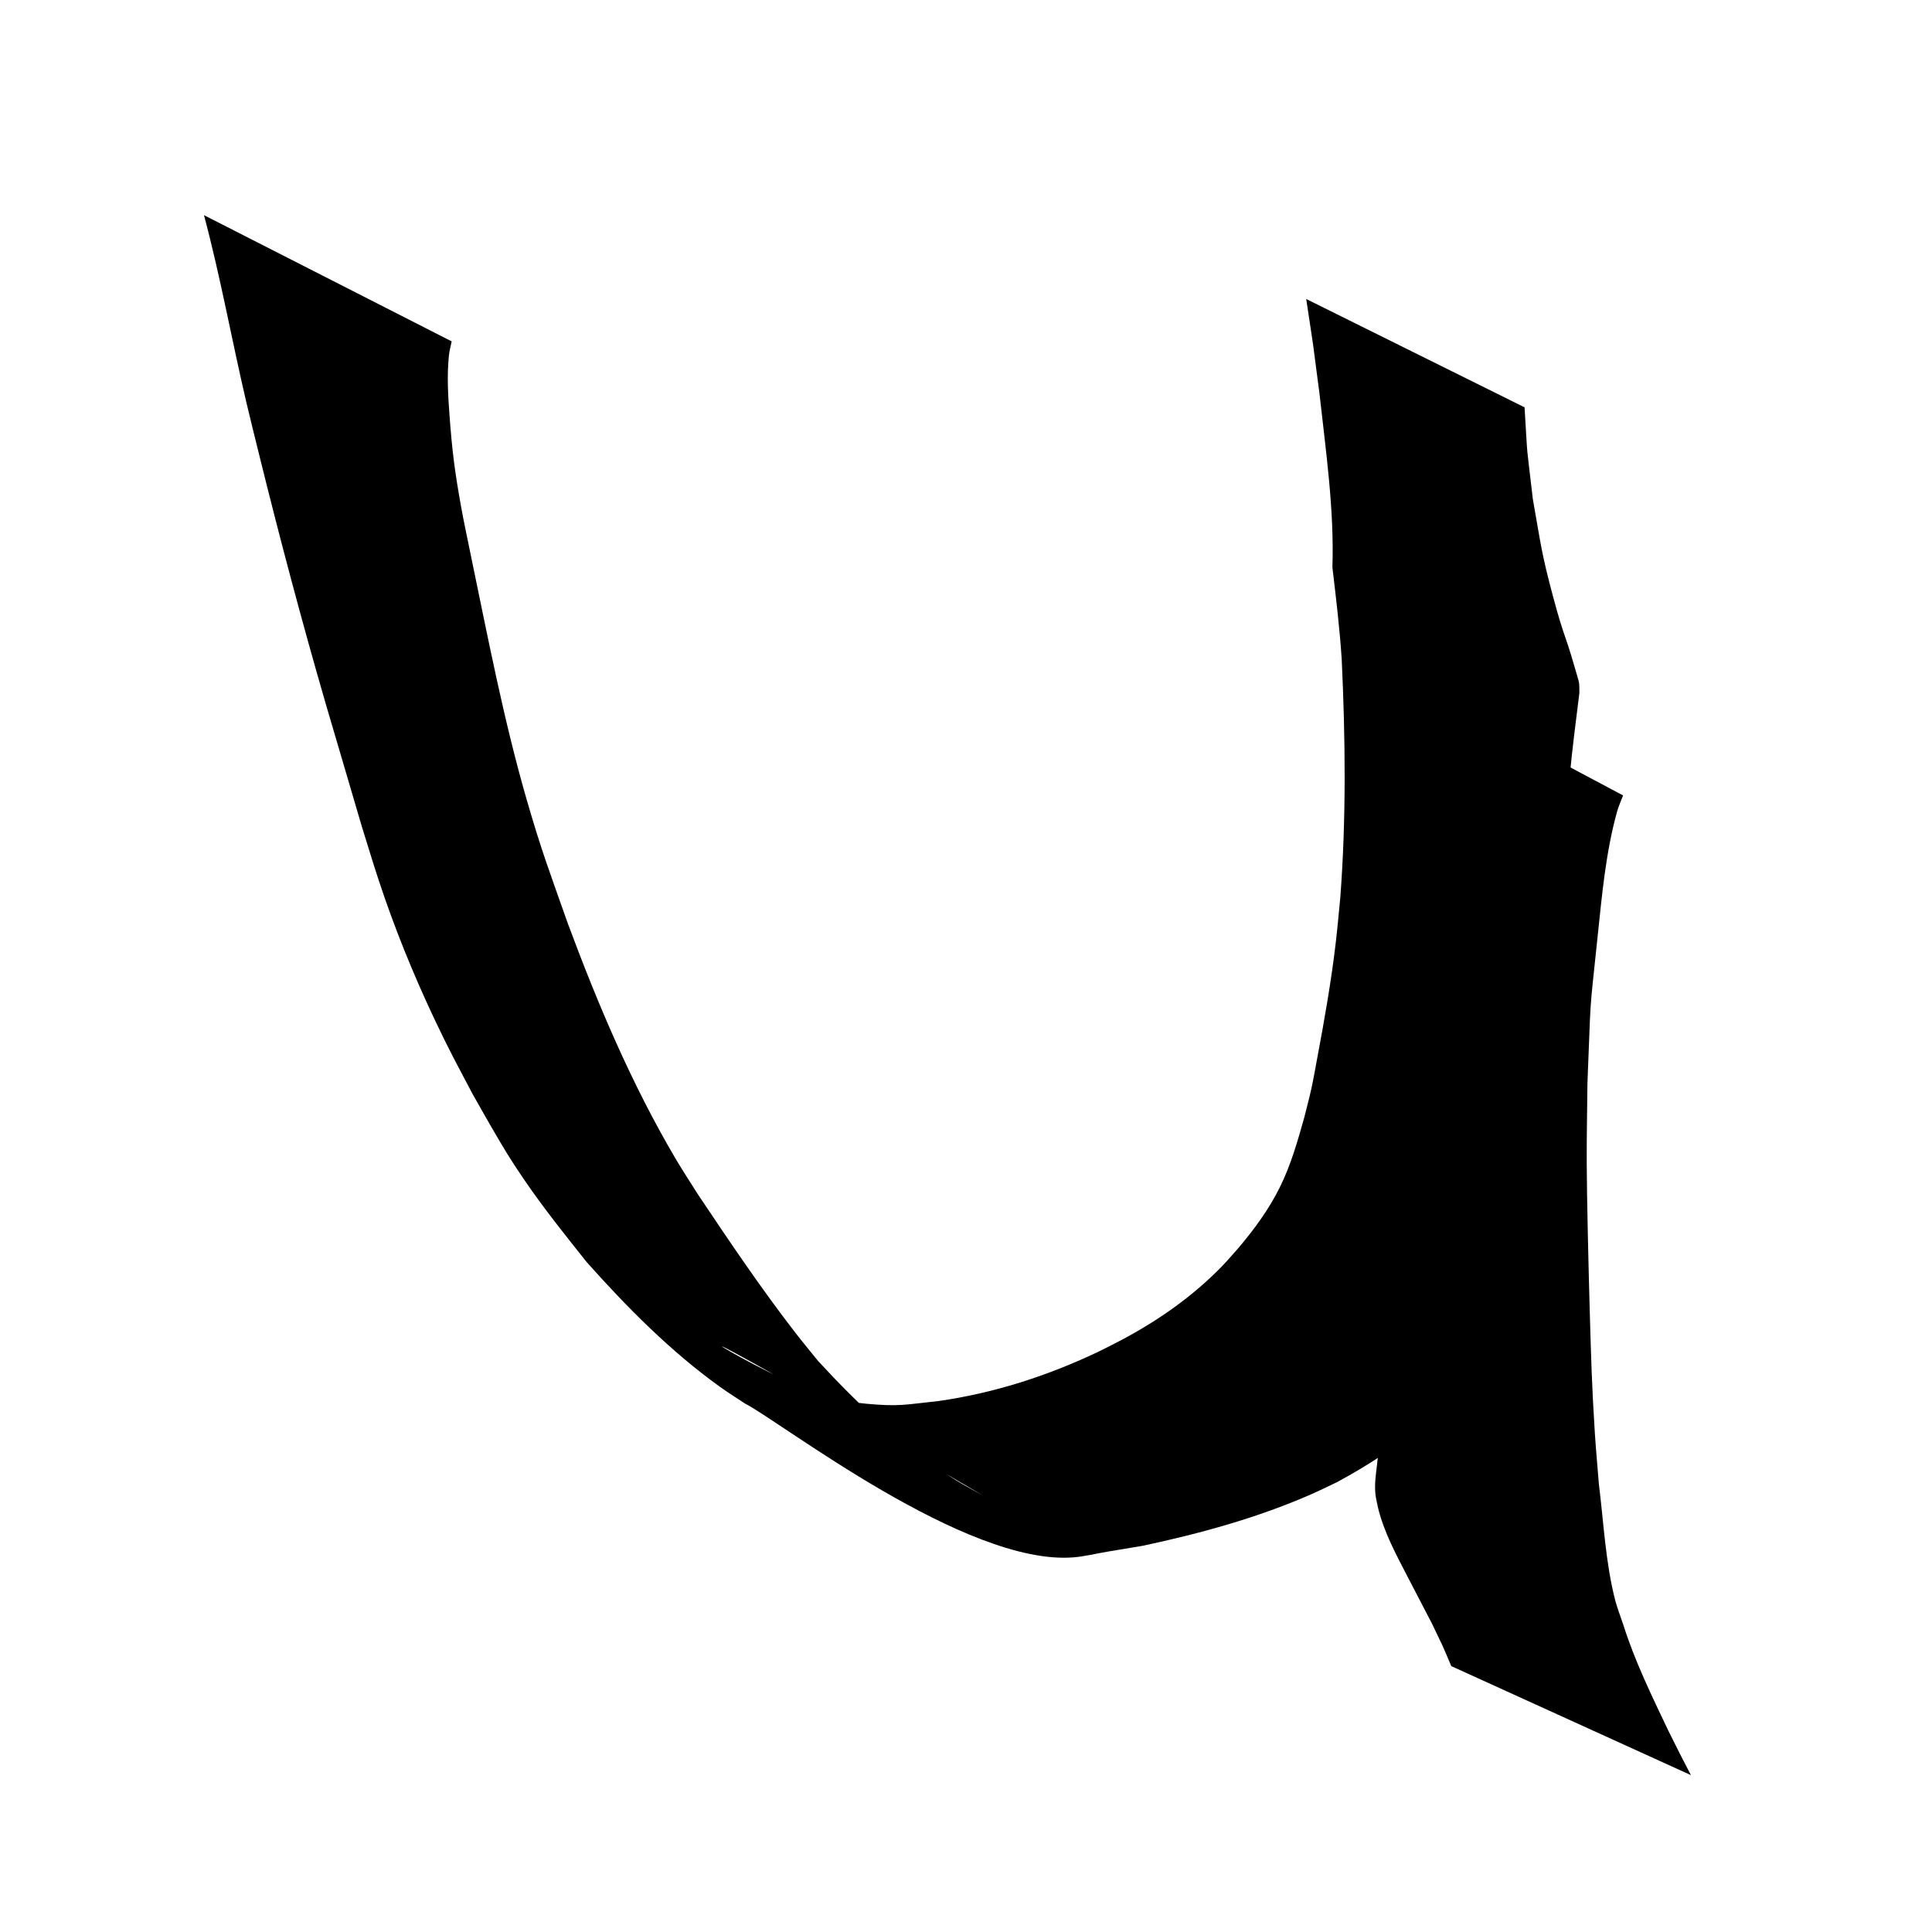 <?xml version="1.0" encoding="UTF-8" standalone="no"?>
<!-- Created with Inkscape (http://www.inkscape.org/) -->

<svg
   width="300mm"
   height="300mm"
   viewBox="0 0 300 300"
   version="1.1"
   id="svg8"
   inkscape:version="1.2.2 (b0a8486541, 2022-12-01)"
   sodipodi:docname="uOrig.svg"
   xmlns:inkscape="http://www.inkscape.org/namespaces/inkscape"
   xmlns:sodipodi="http://sodipodi.sourceforge.net/DTD/sodipodi-0.dtd"
   xmlns="http://www.w3.org/2000/svg"
   xmlns:svg="http://www.w3.org/2000/svg"
   xmlns:rdf="http://www.w3.org/1999/02/22-rdf-syntax-ns#"
   xmlns:cc="http://creativecommons.org/ns#"
   xmlns:dc="http://purl.org/dc/elements/1.1/">
  <defs
     id="defs2" />
  <sodipodi:namedview
     id="base"
     pagecolor="#ffffff"
     bordercolor="#666666"
     borderopacity="1.0"
     inkscape:pageopacity="0.0"
     inkscape:pageshadow="2"
     inkscape:zoom="0.48892506"
     inkscape:cx="569.61695"
     inkscape:cy="485.75951"
     inkscape:document-units="mm"
     inkscape:current-layer="layer1"
     showgrid="false"
     inkscape:window-width="1920"
     inkscape:window-height="1043"
     inkscape:window-x="0"
     inkscape:window-y="0"
     inkscape:window-maximized="1"
     inkscape:showpageshadow="2"
     inkscape:pagecheckerboard="0"
     inkscape:deskcolor="#d1d1d1" />
  <g
     inkscape:label="Layer 1"
     inkscape:groupmode="layer"
     id="layer1"
     transform="translate(0,3)">
    <g
       id="g1674">
      <path
         style="fill:#000000;stroke-width:0.265"
         id="path1668"
         d="m 31.675,30.413 c 2.551,9.558 4.298,19.306 6.548,28.935 0.649,2.777 1.355,5.541 2.032,8.311 3.192,12.934 6.609,25.817 10.321,38.611 1.848,6.369 3.765,12.718 5.614,19.087 0.87,2.773 1.7,5.559 2.611,8.318 2.429,7.361 5.316,14.49 8.624,21.499 2.311,4.897 3.49,7.017 5.96,11.706 0.92,1.619 1.828,3.246 2.761,4.858 1.959,3.383 2.982,5.12 5.177,8.343 3.043,4.47 6.419,8.68 9.785,12.906 6.284,7.046 13.009,13.842 20.701,19.369 1.258,0.904 2.577,1.719 3.865,2.579 5.672,2.902 34.241,25.188 50.966,23.894 1.765,-0.137 3.493,-0.58 5.239,-0.872 1.87,-0.312 3.741,-0.626 5.611,-0.939 8.879,-1.898 17.679,-4.303 26.017,-7.944 1.383,-0.604 2.733,-1.282 4.1,-1.924 4.916,-2.666 9.684,-5.711 13.822,-9.498 2.27,-2.077 3.465,-3.494 5.526,-5.76 3.263,-4.292 6.502,-8.796 8.521,-13.841 1.253,-3.13 1.576,-5.123 2.34,-8.421 2.253,-11.828 3.041,-23.883 3.745,-35.885 0.767,-12.069 1.352,-24.15 2.199,-36.214 0.369,-4.321 0.963,-8.617 1.485,-12.921 -0.021,-1.914 0.071,-1.217 -0.719,-3.969 -1.596,-5.56 -1.606,-4.46 -3.314,-10.808 -1.868,-6.94 -1.921,-8.173 -3.195,-15.35 -1.126,-9.79 -0.715,-5.044 -1.284,-14.234 0,0 -33.904,-16.821 -33.904,-16.821 v 0 c 1.444,9.607 0.749,4.683 2.07,14.774 0.986,8.926 2.29,17.893 1.998,26.893 0.562,4.773 1.14,9.546 1.447,14.344 0.574,12.303 0.706,24.641 -0.222,36.933 -0.232,2.306 -0.426,4.616 -0.695,6.918 -0.702,6.007 -1.746,11.953 -2.865,17.893 -0.306,1.628 -0.584,3.261 -0.937,4.879 -0.326,1.497 -0.734,2.975 -1.1,4.463 -1.042,3.727 -2.096,7.431 -3.832,10.911 -1.708,3.425 -3.979,6.514 -6.452,9.42 -0.821,0.913 -1.608,1.857 -2.462,2.738 -4.529,4.673 -9.904,8.443 -15.64,11.481 -1.254,0.634 -2.491,1.301 -3.761,1.903 -7.819,3.704 -16.115,6.366 -24.694,7.58 -5.212,0.549 -5.984,0.89 -11.225,0.408 -2.745,-0.253 -5.582,-0.967 -8.178,-1.881 -10.983,-3.865 -35.595,-20.231 26.432,16.179 -1.435,-0.812 -2.904,-1.566 -4.304,-2.437 -8.025,-4.995 -15.002,-11.574 -21.376,-18.497 -1.136,-1.41 -2.297,-2.801 -3.407,-4.231 -5.412,-6.973 -10.352,-14.315 -15.257,-21.646 -1.164,-1.861 -2.38,-3.69 -3.493,-5.582 C 98.084,165.337 92.835,152.948 88.181,140.421 85.408,132.558 84.11,129.23 81.772,121.129 78.206,108.766 75.789,96.116 73.172,83.531 72.64,80.875 72.052,78.229 71.576,75.561 70.594,70.067 70.212,67.037 69.806,61.571 c -0.241,-3.247 -0.416,-6.137 -0.102,-9.351 0.073,-0.747 0.289,-1.473 0.434,-2.21 0,0 -38.463,-19.598 -38.463,-19.598 z" />
      <path
         style="fill:#000000;stroke-width:0.265"
         id="path1670"
         d="m 214.134,100.379 c 0.911,8.527 1.337,17.094 1.859,25.65 0.237,3.891 0.579,7.777 0.743,11.672 0.173,4.122 0.178,8.25 0.266,12.375 -0.017,4.091 0.007,8.182 -0.052,12.273 -0.073,5.054 -0.458,17.047 -0.638,22.264 -0.299,8.688 -0.645,17.366 -1.156,26.043 -0.268,4.618 -0.823,9.21 -1.337,13.805 -0.179,1.602 -0.401,2.905 -0.245,4.508 0.069,0.71 0.261,1.402 0.391,2.103 0.916,3.799 2.787,7.245 4.568,10.69 1.271,2.459 2.554,4.912 3.83,7.368 2.168,4.54 1.178,2.342 2.993,6.584 0,0 37.21,16.928 37.21,16.928 v 0 c -2.313,-4.471 -1.142,-2.172 -3.507,-6.902 -2.562,-5.387 -5.199,-10.76 -7,-16.463 -0.304,-0.875 -1.005,-2.837 -1.228,-3.699 -1.532,-5.906 -1.8,-12.075 -2.554,-18.1 -0.209,-2.641 -0.456,-5.279 -0.627,-7.923 -0.464,-7.166 -0.6,-12.12 -0.805,-19.375 -0.164,-5.816 -0.443,-17.111 -0.46,-22.811 -0.012,-4.077 0.076,-8.154 0.114,-12.23 0.592,-14.027 0.166,-9.357 1.574,-22.67 0.686,-6.487 1.27,-13.156 3.035,-19.471 0.238,-0.851 0.616,-1.657 0.924,-2.486 0,0 -37.895,-20.134 -37.895,-20.134 z" />
    </g>
  </g>
</svg>
